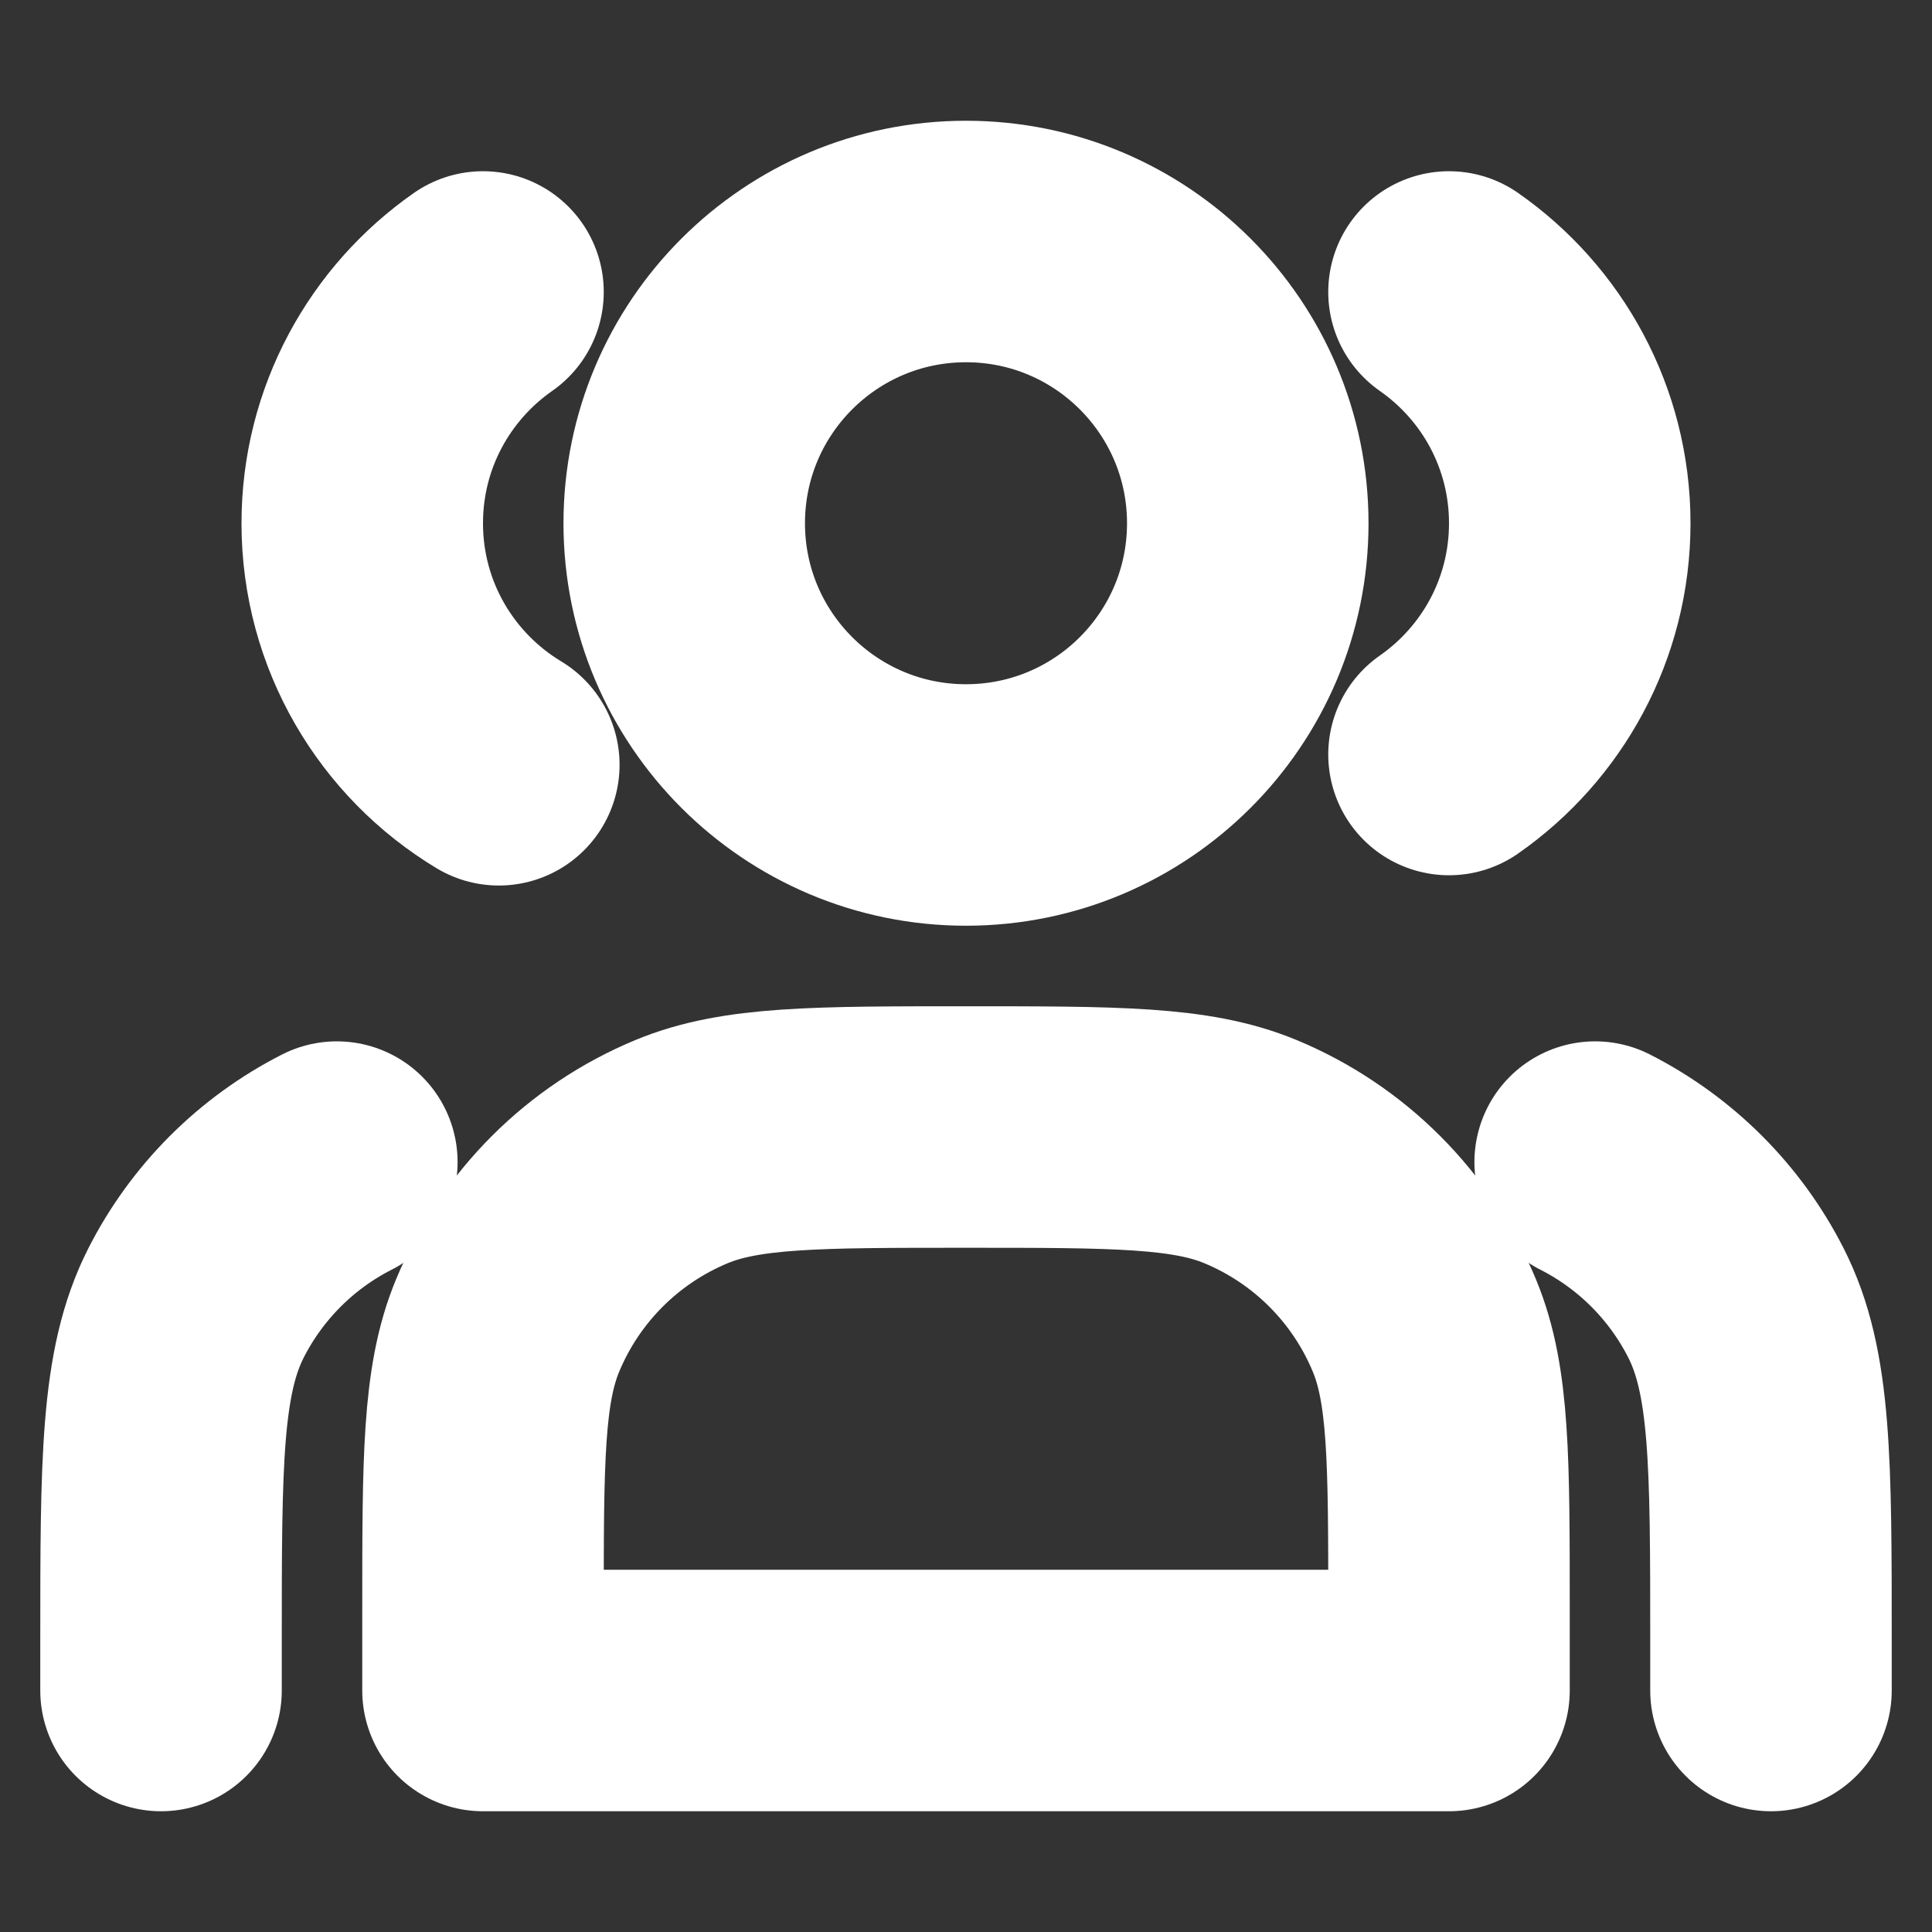 <svg width="32" height="32" viewBox="0 0 32 32" fill="none" xmlns="http://www.w3.org/2000/svg">
<rect x="0" y="0" width="32" height="32" fill="#333333" stroke="none"/>
<g clip-path="url(#clip0_2_34)">
<path d="M16 13.333C18.577 13.333 20.667 11.244 20.667 8.667C20.667 6.089 18.577 4 16 4C13.423 4 11.333 6.089 11.333 8.667C11.333 11.244 13.423 13.333 16 13.333Z" stroke="white" stroke-width="4" stroke-linecap="round" stroke-linejoin="round"/>
<path d="M8 4.836C6.791 5.68 6 7.081 6 8.667C6 10.364 6.906 11.85 8.262 12.667" stroke="white" stroke-width="4" stroke-linecap="round" stroke-linejoin="round"/>
<path d="M24 4.836C25.209 5.68 26 7.081 26 8.667C26 10.252 25.209 11.654 24 12.497" stroke="white" stroke-width="4" stroke-linecap="round" stroke-linejoin="round"/>
<path d="M8 26.667V28H24V26.667C24 24.182 24 22.939 23.594 21.959C23.053 20.652 22.015 19.614 20.708 19.073C19.727 18.667 18.485 18.667 16 18.667C13.515 18.667 12.273 18.667 11.292 19.073C9.986 19.614 8.947 20.652 8.406 21.959C8 22.939 8 24.182 8 26.667Z" stroke="white" stroke-width="4" stroke-linecap="round" stroke-linejoin="round"/>
<path d="M29.333 28V27.2C29.333 24.213 29.333 22.72 28.752 21.579C28.241 20.575 27.425 19.759 26.421 19.248" stroke="white" stroke-width="4" stroke-linecap="round" stroke-linejoin="round"/>
<path d="M2.667 28V27.2C2.667 24.213 2.667 22.72 3.248 21.579C3.759 20.575 4.575 19.759 5.579 19.248" stroke="white" stroke-width="4" stroke-linecap="round" stroke-linejoin="round"/>
</g>
<defs>
<clipPath id="clip0_2_34">
<rect width="32" height="32" fill="white"/>
</clipPath>
</defs>
</svg>
